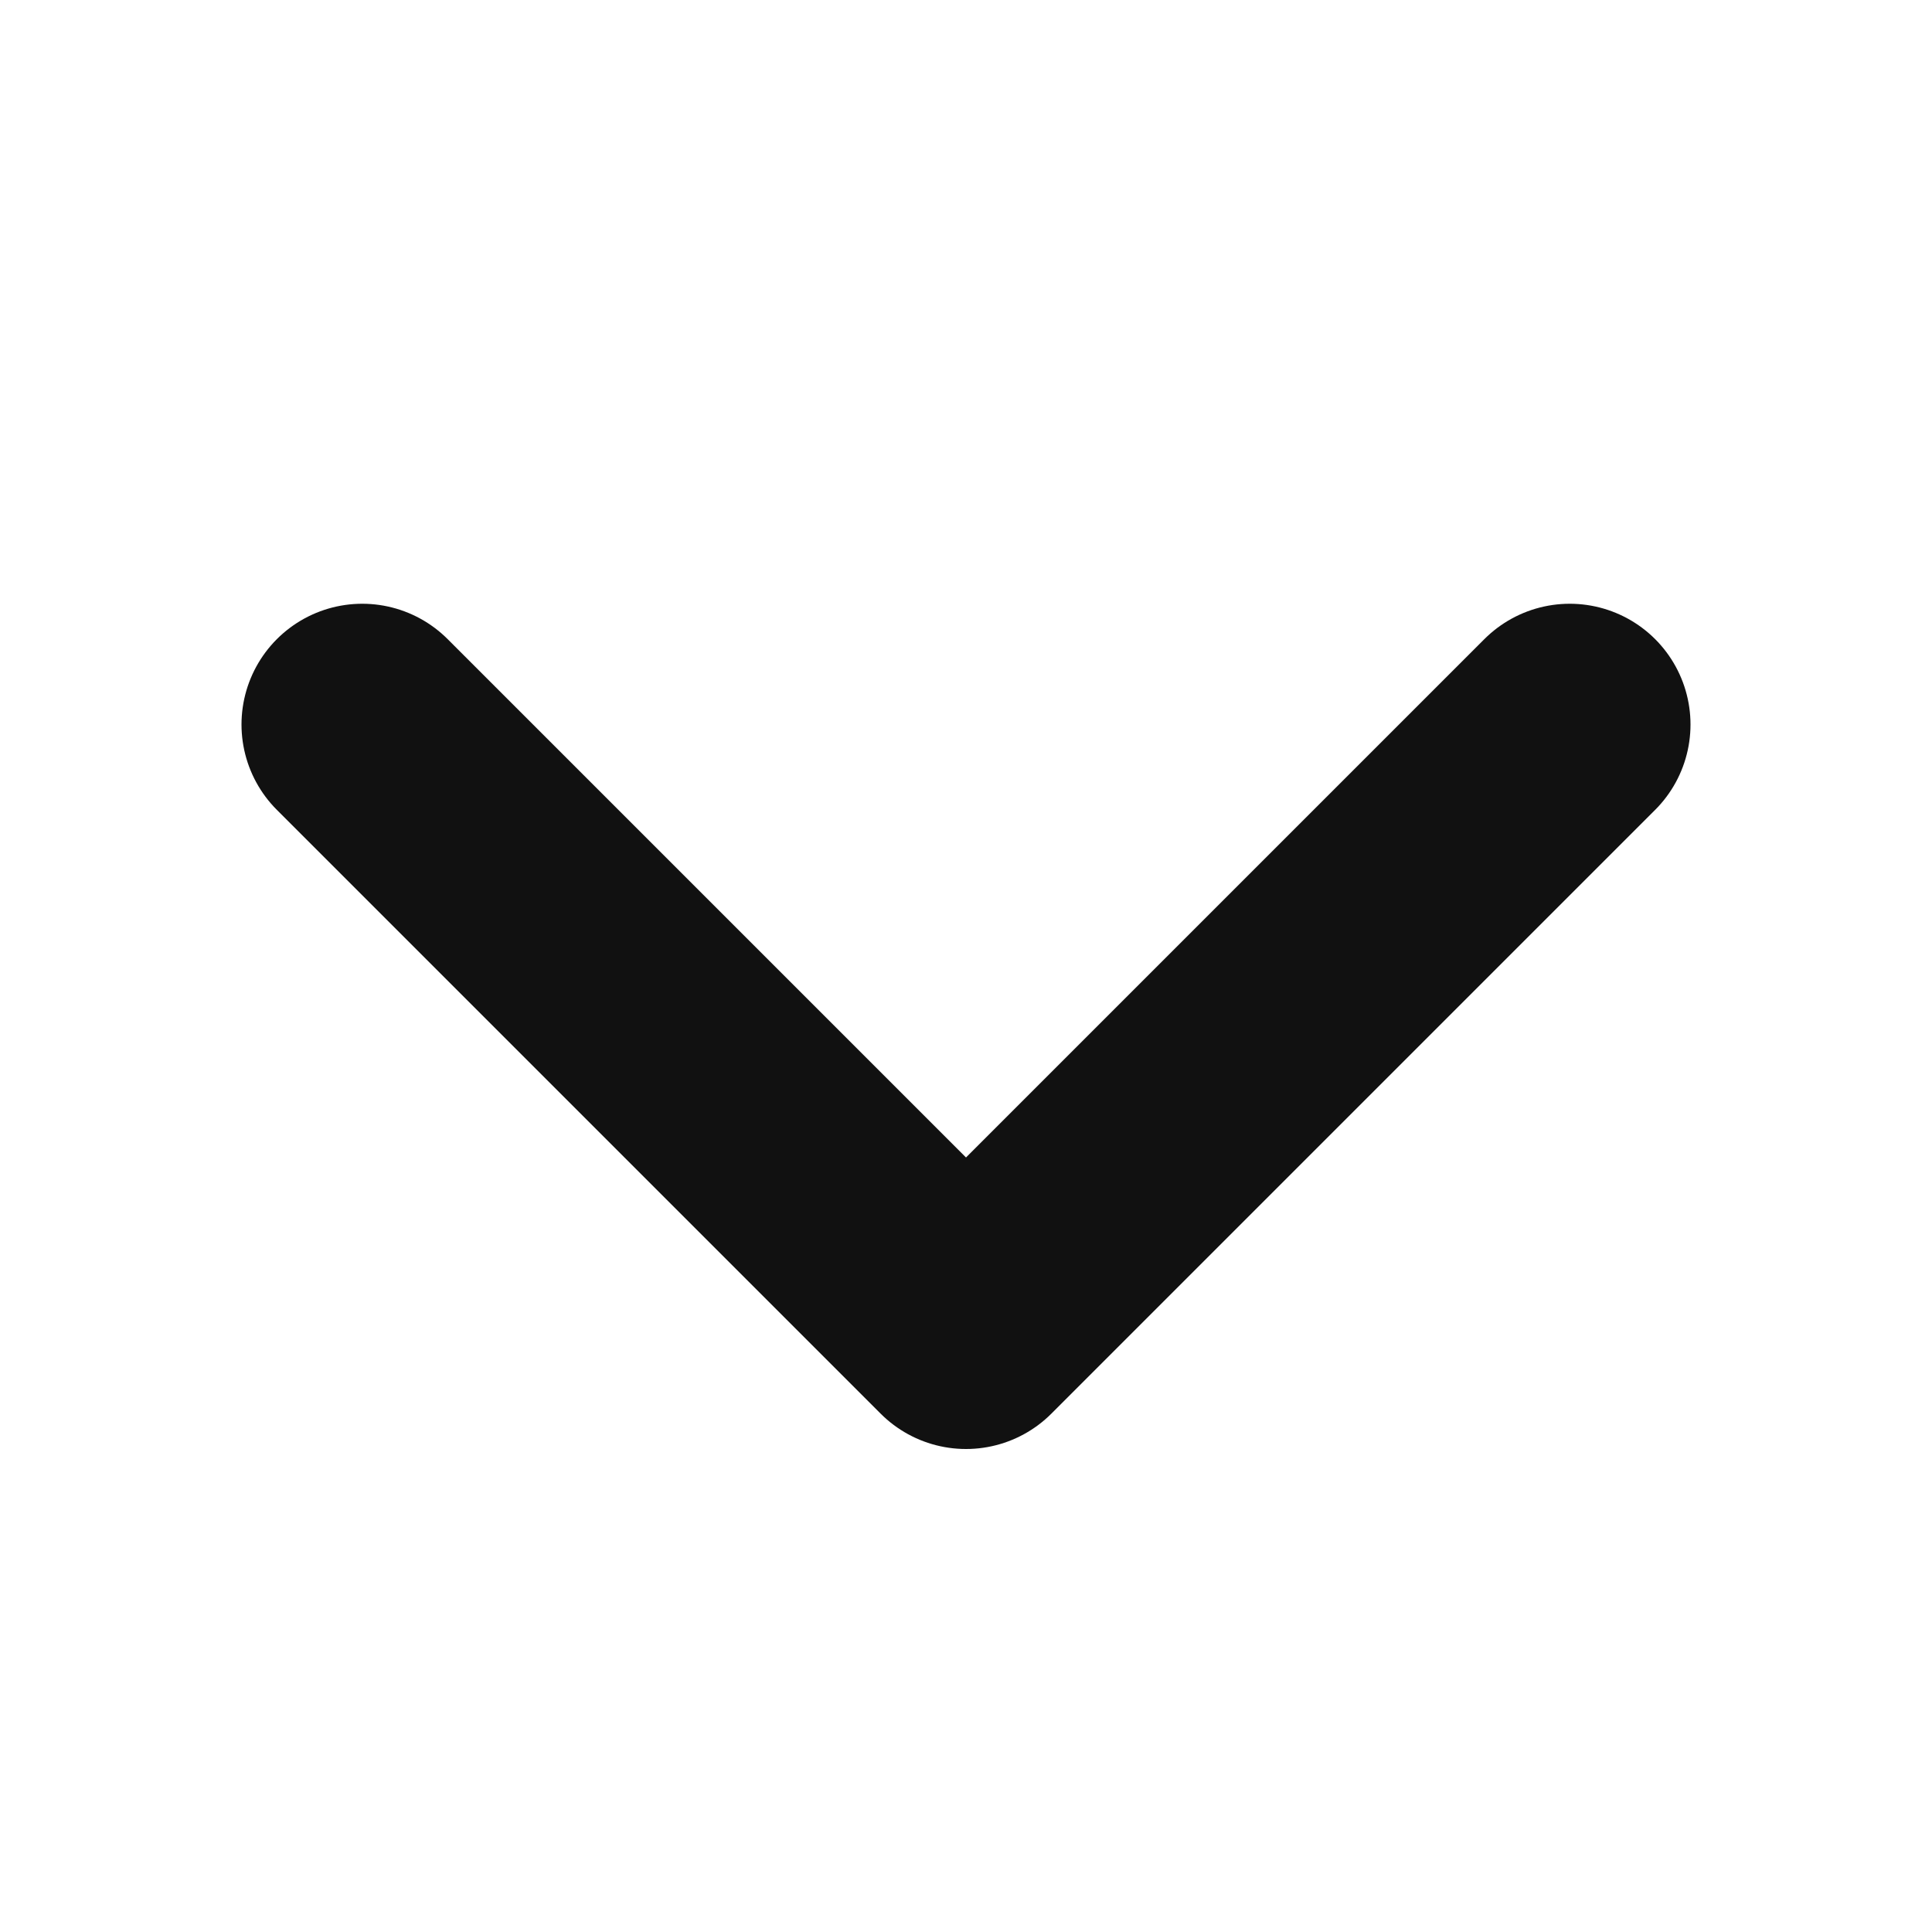 <svg xmlns="http://www.w3.org/2000/svg" width="16" height="16" viewBox="0 0 16 16"><g transform="translate(0 1)"><rect width="16" height="16" transform="translate(0 -1)" fill="#175dec" opacity="0"/><path d="M-8230.087-19563.992l5,5,5-5" transform="translate(8233.087 19568.992)" fill="none" stroke="#111" stroke-linecap="round" stroke-linejoin="round" stroke-width="2"/></g></svg>